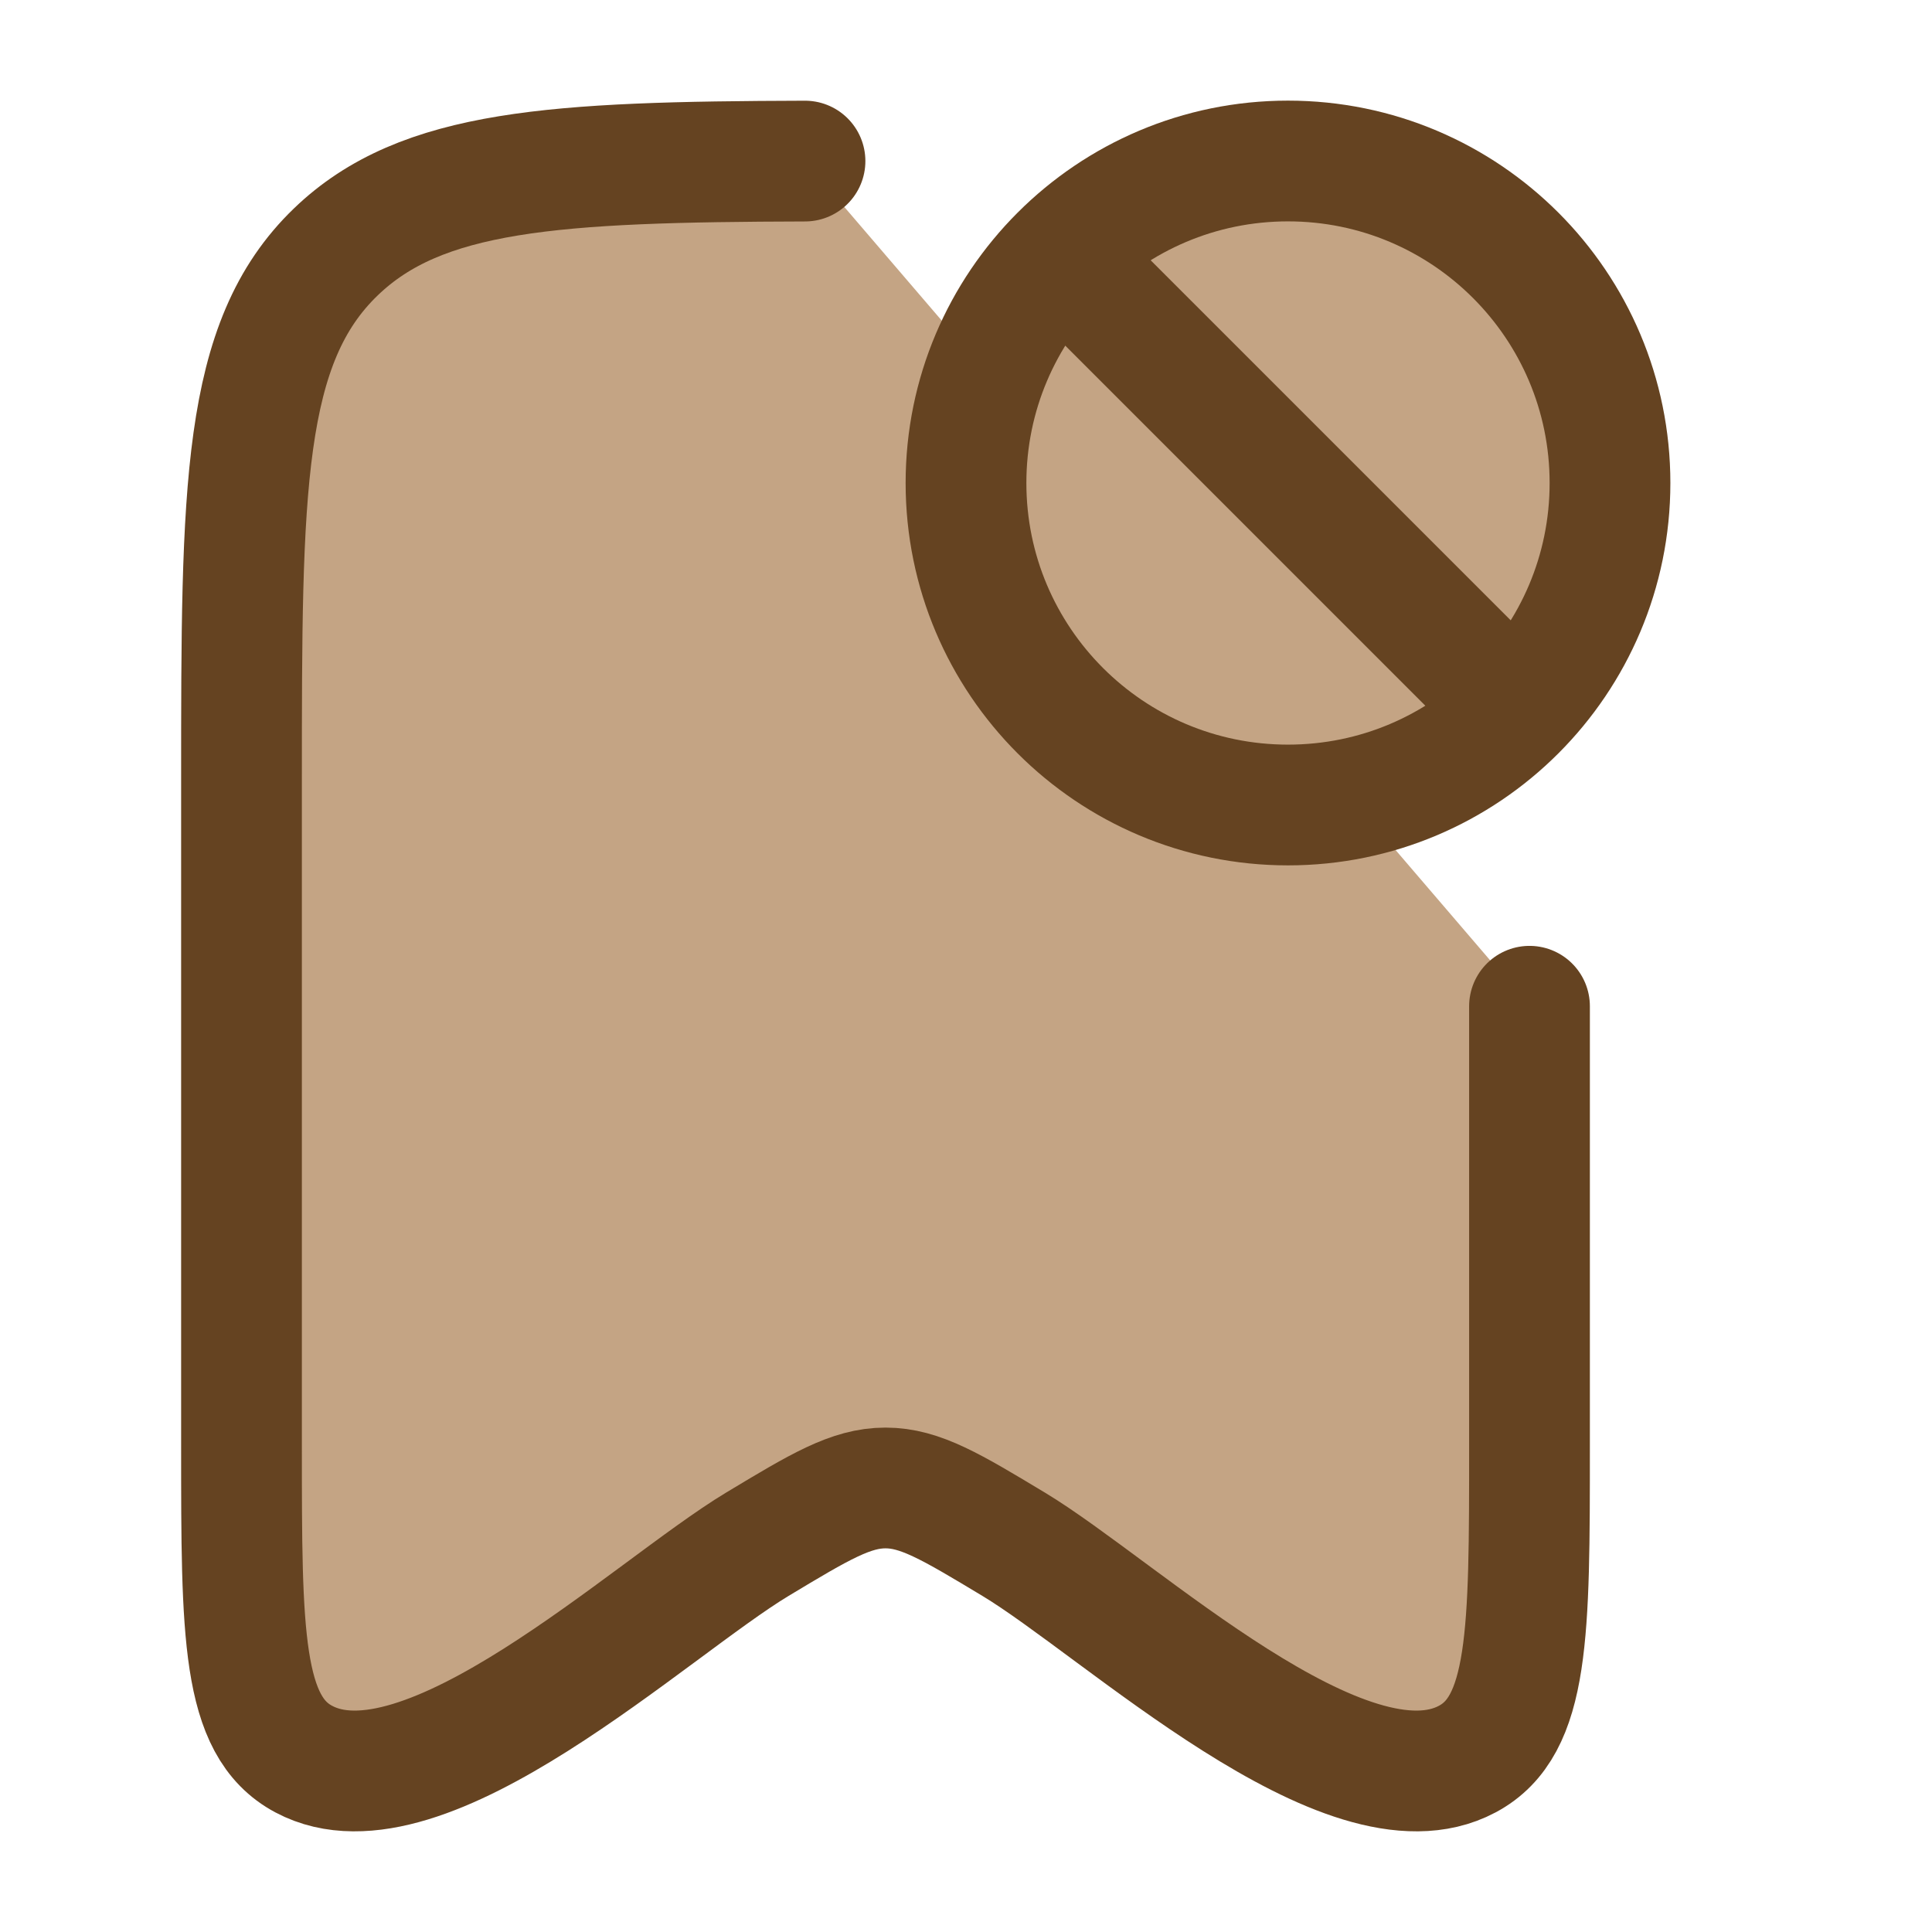 <svg xmlns="http://www.w3.org/2000/svg" viewBox="0 0 24 24">
    <!-- Main body with beige fill -->
    <path d="M19 12.5V17.981C19 20.287 19 21.44 18.227 21.852C16.73 22.651 13.923 19.985 12.59 19.182C11.817 18.717 11.43 18.484 11 18.484C10.57 18.484 10.183 18.717 9.41 19.182C8.077 19.985 5.269 22.651 3.773 21.852C3 21.44 3 20.287 3 17.981V9.708C3 6.074 3 4.257 4.172 3.129C5.235 2.105 6.886 2.01 10 2.001" fill="#C4A484" stroke="#654321" stroke-width="1.5" stroke-linecap="round" stroke-linejoin="round" />
    <!-- Circular beige badge -->
    <path d="M20 6C20 3.791 18.209 2 16 2C13.791 2 12 3.791 12 6C12 8.209 13.791 10 16 10C18.209 10 20 8.209 20 6Z" fill="#C4A484" stroke="#654321" stroke-width="1.5" stroke-linecap="round" />
    <!-- Diagonal line ON TOP of the circle -->
    <path d="M13.2 3.2L18.8 8.8" stroke="#654321" stroke-width="1.5" stroke-linecap="round" />
</svg>
